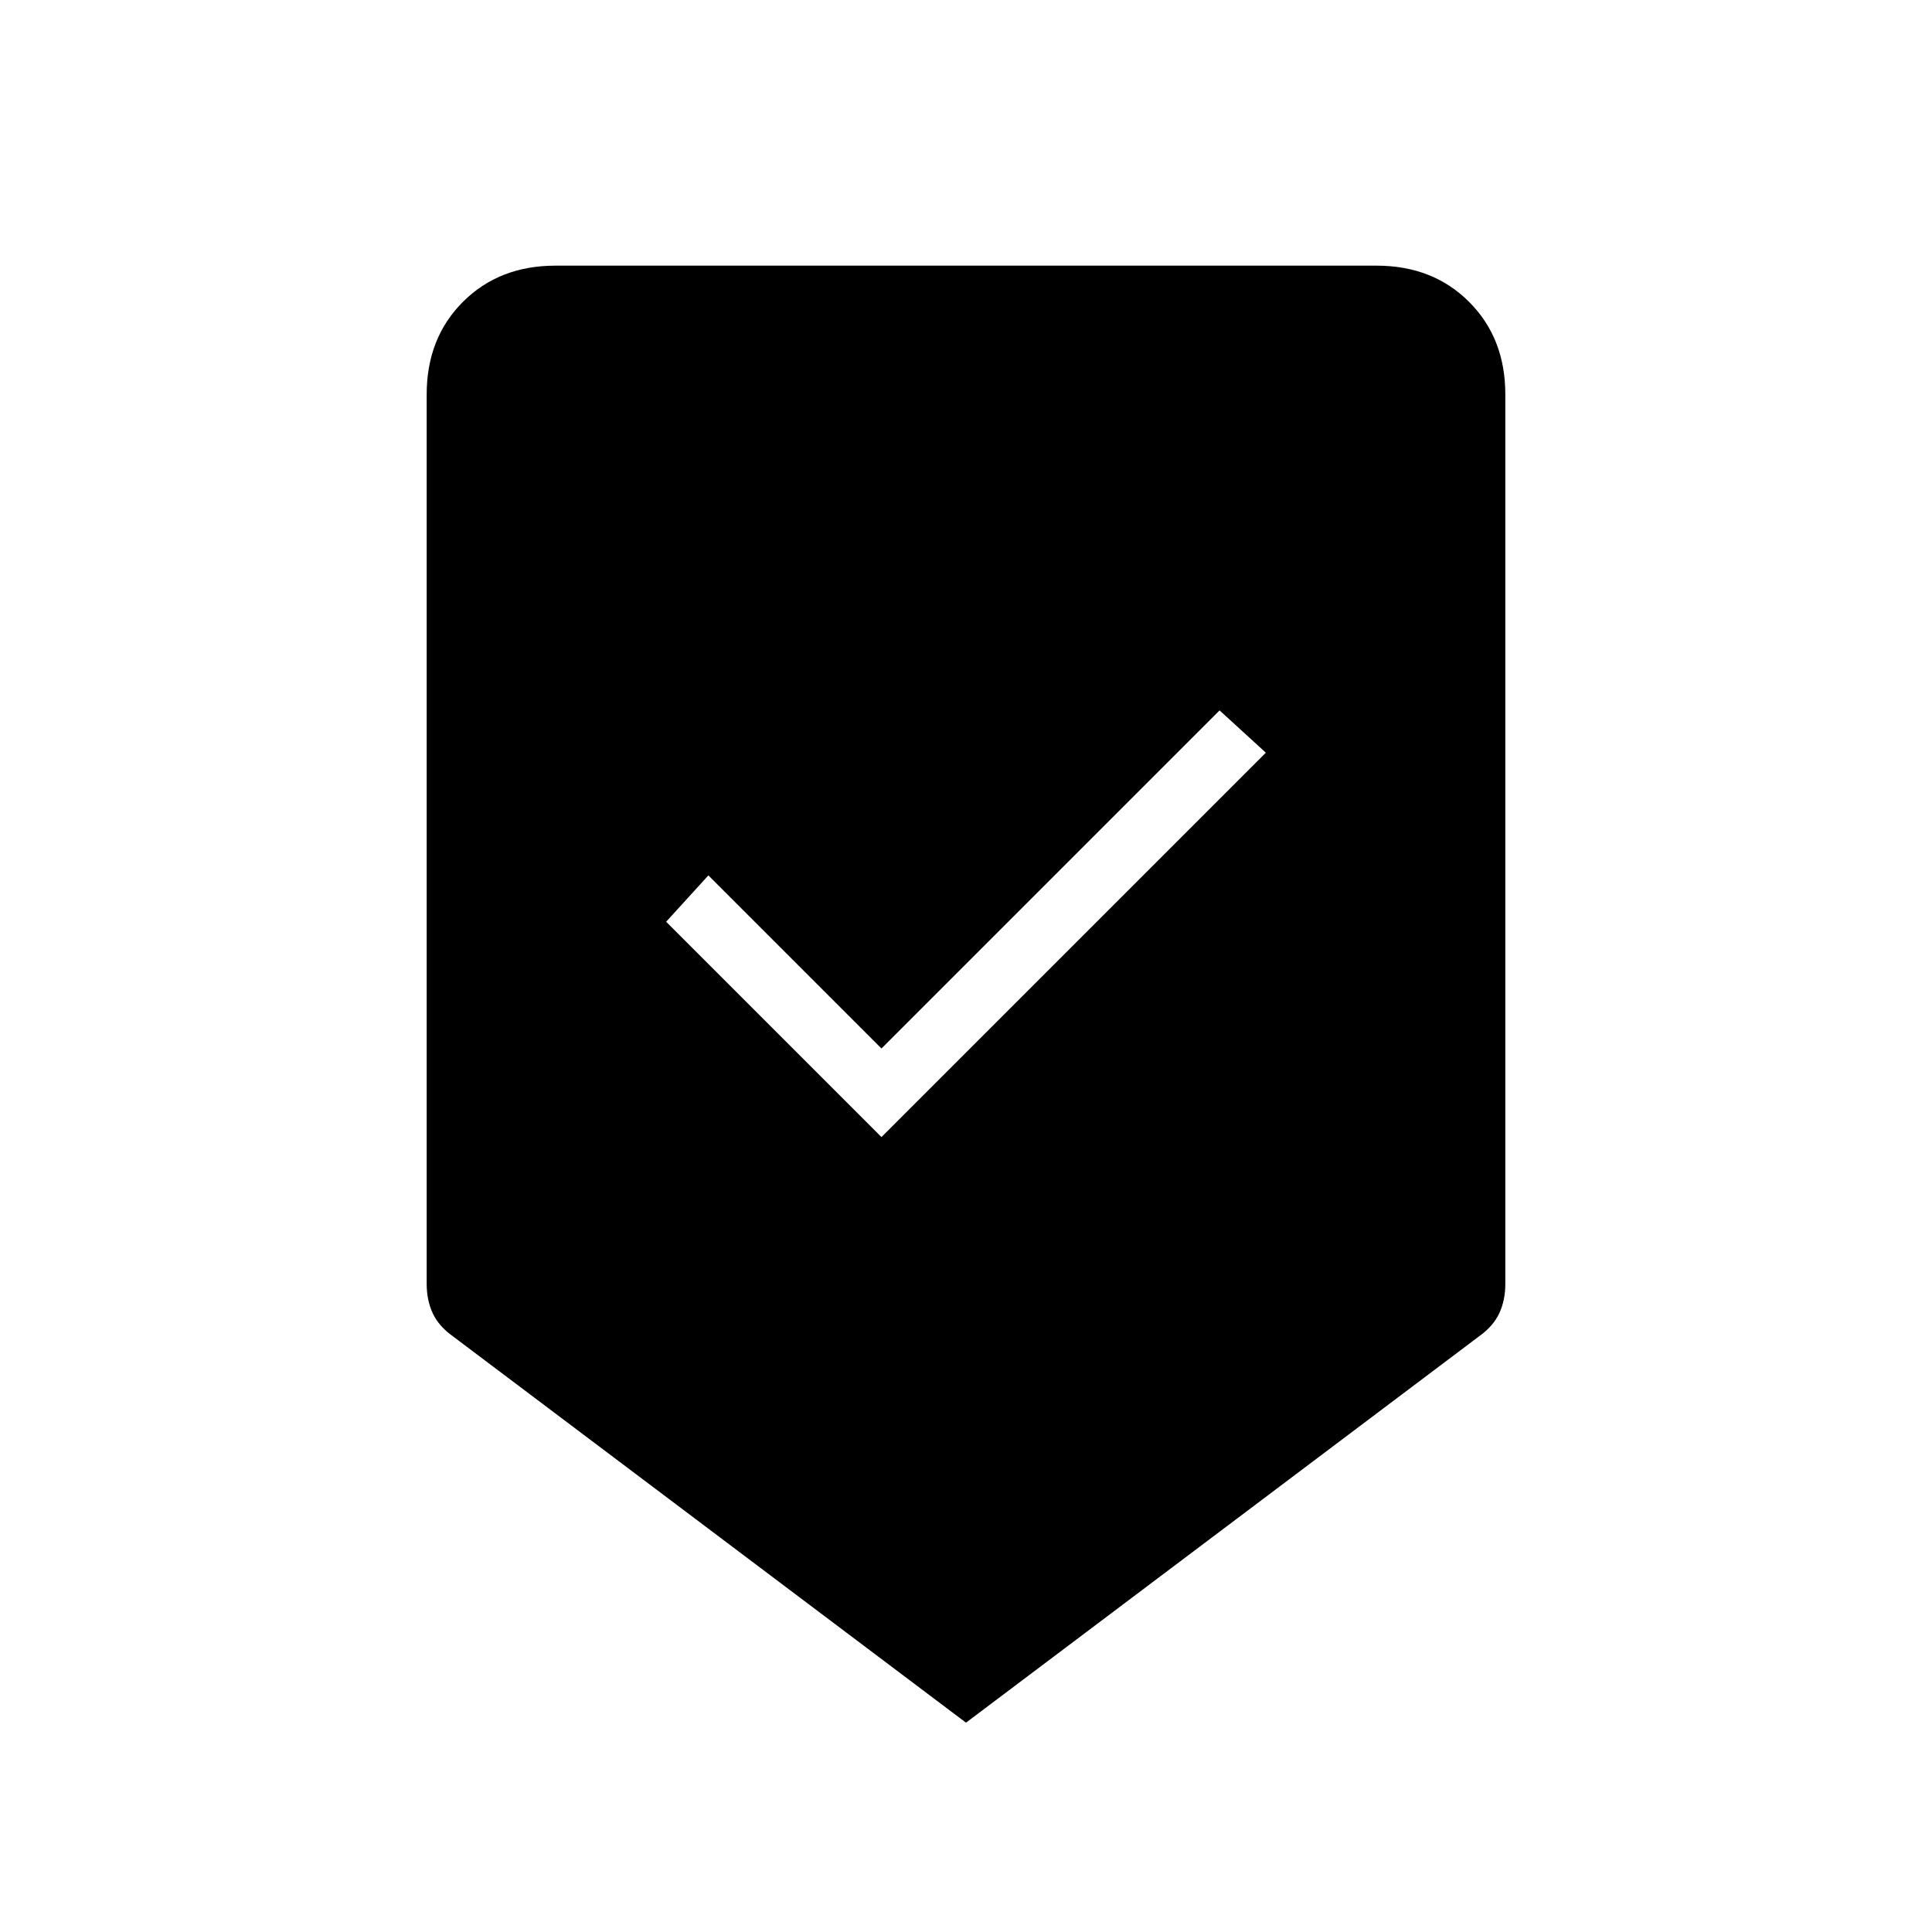 <svg xmlns="http://www.w3.org/2000/svg" height="20" width="20"><path d="M9.125 11.771 13.104 7.792 12.625 7.354 9.125 10.854 7.333 9.062 6.896 9.542ZM10 17.833 4.688 13.833Q4.542 13.729 4.479 13.594Q4.417 13.458 4.417 13.292V4.083Q4.417 3.5 4.792 3.125Q5.167 2.75 5.75 2.75H14.25Q14.833 2.75 15.208 3.125Q15.583 3.5 15.583 4.083V13.292Q15.583 13.458 15.521 13.594Q15.458 13.729 15.312 13.833Z"/></svg>